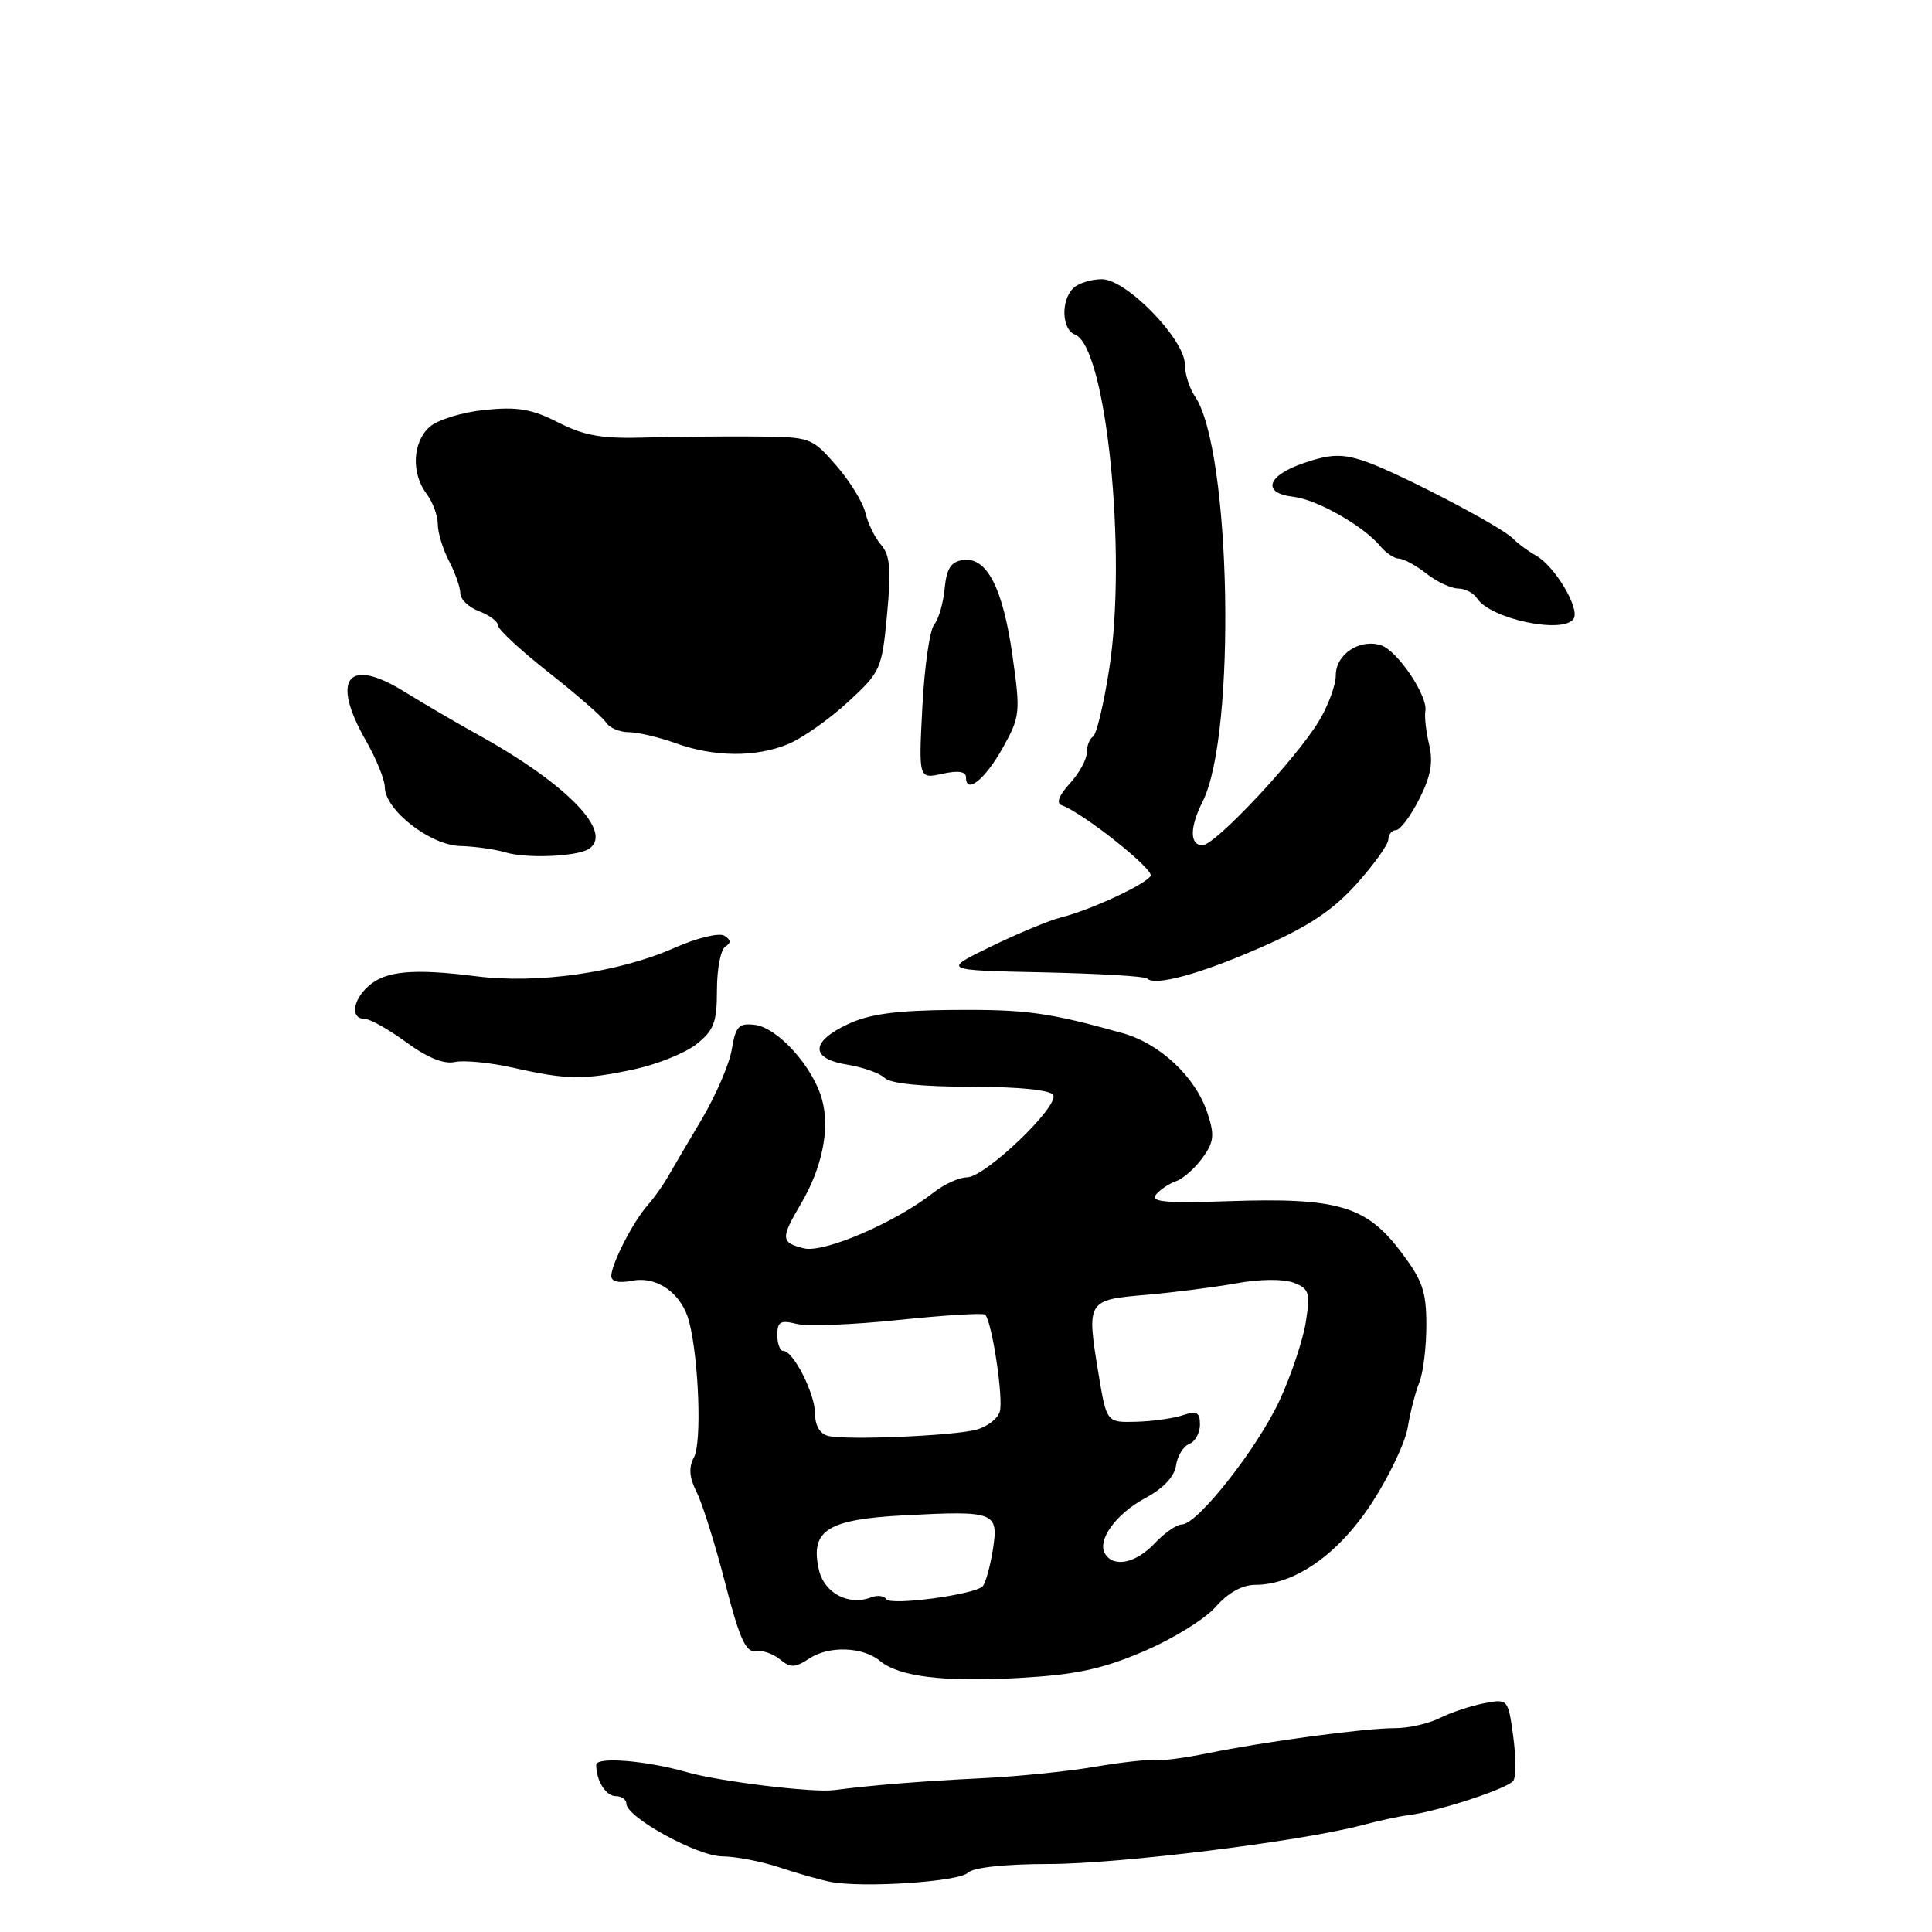 <?xml version="1.0" encoding="UTF-8" standalone="no"?>
<!DOCTYPE svg PUBLIC "-//W3C//DTD SVG 1.1//EN" "http://www.w3.org/Graphics/SVG/1.1/DTD/svg11.dtd" >
<svg xmlns="http://www.w3.org/2000/svg" xmlns:xlink="http://www.w3.org/1999/xlink" version="1.1" viewBox="0 0 256 256">
 <g >
 <path fill="currentColor"
d=" M 128.25 248.15 C 128.95 247.45 133.11 247.00 138.95 246.99 C 148.24 246.99 172.45 243.99 180.50 241.84 C 182.70 241.26 185.40 240.67 186.50 240.54 C 190.37 240.09 199.91 236.96 200.54 235.94 C 200.89 235.37 200.87 232.70 200.50 230.00 C 199.83 225.12 199.80 225.09 196.66 225.69 C 194.92 226.02 192.28 226.90 190.80 227.64 C 189.31 228.39 186.61 229.00 184.80 228.99 C 180.85 228.99 167.64 230.76 160.00 232.32 C 156.97 232.94 153.82 233.35 153.00 233.23 C 152.18 233.11 148.57 233.51 145.00 234.12 C 141.43 234.73 134.68 235.41 130.00 235.63 C 122.19 236.01 115.58 236.54 110.50 237.20 C 107.72 237.57 95.23 236.04 91.00 234.82 C 85.62 233.28 79.00 232.74 79.00 233.85 C 79.00 235.96 80.28 238.00 81.61 238.00 C 82.37 238.00 83.00 238.45 83.00 239.00 C 83.00 240.80 92.40 245.96 95.72 245.98 C 97.48 245.99 100.86 246.64 103.22 247.42 C 105.57 248.21 108.62 249.07 110.00 249.35 C 114.27 250.19 127.05 249.35 128.25 248.15 Z  M 151.50 218.83 C 155.35 217.20 159.66 214.54 161.07 212.93 C 162.72 211.05 164.61 210.00 166.33 210.00 C 171.57 210.00 177.37 205.92 181.79 199.13 C 184.08 195.61 186.22 191.10 186.54 189.11 C 186.86 187.13 187.55 184.47 188.06 183.20 C 188.58 181.94 189.00 178.52 189.00 175.60 C 189.00 171.06 188.49 169.61 185.48 165.68 C 180.98 159.78 177.11 158.67 162.84 159.16 C 154.49 159.45 152.37 159.26 153.16 158.30 C 153.72 157.63 154.93 156.82 155.84 156.51 C 156.75 156.20 158.32 154.82 159.32 153.45 C 160.86 151.32 160.97 150.42 159.99 147.47 C 158.41 142.69 153.71 138.27 148.70 136.88 C 138.85 134.14 135.98 133.75 126.34 133.82 C 118.75 133.88 115.20 134.36 112.34 135.71 C 107.36 138.05 107.35 140.28 112.30 141.08 C 114.39 141.42 116.62 142.22 117.25 142.85 C 117.97 143.57 122.26 144.00 128.64 144.00 C 134.89 144.00 139.14 144.42 139.55 145.08 C 140.44 146.51 130.52 156.00 128.14 156.00 C 127.11 156.00 125.12 156.91 123.71 158.01 C 118.67 161.98 109.15 166.08 106.51 165.41 C 103.46 164.65 103.42 164.10 106.11 159.54 C 108.95 154.72 110.00 149.57 108.92 145.68 C 107.73 141.35 103.06 136.17 100.03 135.80 C 97.89 135.54 97.48 135.98 96.97 139.04 C 96.65 140.99 94.83 145.20 92.94 148.38 C 91.05 151.57 89.01 155.03 88.41 156.08 C 87.81 157.13 86.63 158.78 85.78 159.74 C 83.85 161.94 81.00 167.51 81.00 169.08 C 81.00 169.82 82.00 170.05 83.75 169.71 C 87.10 169.04 90.39 171.43 91.34 175.22 C 92.61 180.27 92.99 191.15 91.97 193.06 C 91.23 194.45 91.32 195.75 92.32 197.74 C 93.08 199.26 94.78 204.67 96.09 209.77 C 97.94 216.99 98.83 218.99 100.08 218.77 C 100.97 218.62 102.43 219.12 103.34 219.87 C 104.74 221.03 105.34 221.01 107.29 219.73 C 109.87 218.04 114.34 218.21 116.60 220.08 C 119.12 222.17 125.03 222.90 135.00 222.34 C 142.51 221.92 145.97 221.19 151.50 218.83 Z  M 84.03 141.69 C 87.07 141.03 90.79 139.54 92.28 138.36 C 94.60 136.53 95.00 135.46 95.00 131.17 C 95.00 128.39 95.50 125.81 96.11 125.43 C 96.89 124.95 96.86 124.53 95.98 123.99 C 95.29 123.56 92.34 124.28 89.36 125.60 C 81.97 128.87 71.28 130.40 63.10 129.36 C 54.74 128.30 51.05 128.64 48.79 130.69 C 46.70 132.58 46.43 135.00 48.30 135.00 C 49.02 135.00 51.50 136.40 53.83 138.10 C 56.60 140.14 58.81 141.04 60.27 140.72 C 61.50 140.46 64.97 140.80 68.00 141.48 C 75.13 143.09 77.35 143.12 84.03 141.69 Z  M 167.16 125.50 C 173.36 122.78 176.58 120.64 179.71 117.17 C 182.02 114.60 183.93 111.94 183.96 111.25 C 183.98 110.56 184.44 110.00 184.98 110.00 C 185.52 110.00 186.90 108.16 188.04 105.92 C 189.58 102.89 189.93 101.02 189.37 98.67 C 188.96 96.93 188.73 94.92 188.87 94.21 C 189.23 92.23 185.15 86.18 182.99 85.50 C 180.16 84.60 177.00 86.69 177.00 89.47 C 177.00 90.78 175.99 93.53 174.75 95.57 C 171.71 100.59 161.01 112.00 159.34 112.00 C 157.62 112.00 157.63 109.63 159.36 106.20 C 163.85 97.31 163.13 59.58 158.34 52.53 C 157.60 51.44 157.00 49.54 157.00 48.30 C 157.00 44.97 149.25 37.00 146.01 37.00 C 144.57 37.00 142.86 37.54 142.20 38.20 C 140.54 39.86 140.69 43.67 142.45 44.34 C 146.57 45.92 149.37 73.26 146.98 88.62 C 146.26 93.28 145.29 97.32 144.83 97.60 C 144.37 97.89 144.00 98.85 144.00 99.74 C 144.00 100.64 142.99 102.47 141.75 103.82 C 140.32 105.39 139.92 106.43 140.66 106.69 C 143.53 107.72 152.98 115.23 152.46 116.07 C 151.75 117.22 144.46 120.60 140.60 121.56 C 139.05 121.95 134.86 123.69 131.31 125.42 C 124.84 128.56 124.84 128.56 138.15 128.84 C 145.47 129.00 151.69 129.36 151.98 129.65 C 153.03 130.71 159.02 129.07 167.16 125.50 Z  M 77.98 112.51 C 81.43 110.38 75.18 103.91 63.35 97.36 C 60.51 95.79 56.12 93.22 53.58 91.65 C 46.07 86.99 43.78 89.91 48.49 98.15 C 49.86 100.54 50.98 103.31 50.99 104.31 C 51.01 107.32 56.98 111.99 60.97 112.10 C 62.91 112.15 65.62 112.54 67.00 112.95 C 69.73 113.78 76.37 113.51 77.98 112.51 Z  M 132.89 99.06 C 135.17 94.97 135.23 94.40 134.16 86.89 C 132.89 77.89 130.75 73.75 127.60 74.20 C 126.00 74.43 125.42 75.34 125.17 78.00 C 124.99 79.92 124.36 82.07 123.78 82.77 C 123.20 83.47 122.49 88.36 122.22 93.63 C 121.72 103.22 121.72 103.22 124.86 102.53 C 126.97 102.07 128.00 102.22 128.00 103.00 C 128.00 105.32 130.55 103.26 132.89 99.06 Z  M 104.47 98.58 C 106.35 97.79 109.90 95.29 112.36 93.02 C 116.70 89.03 116.86 88.65 117.54 81.41 C 118.10 75.47 117.94 73.57 116.76 72.21 C 115.94 71.27 115.00 69.35 114.67 67.95 C 114.34 66.55 112.59 63.72 110.78 61.65 C 107.55 57.95 107.39 57.90 100.00 57.84 C 95.88 57.81 89.30 57.87 85.40 57.98 C 79.76 58.15 77.40 57.73 73.95 55.97 C 70.46 54.19 68.56 53.87 64.20 54.32 C 61.19 54.63 57.95 55.64 56.90 56.59 C 54.65 58.63 54.48 62.73 56.53 65.44 C 57.34 66.51 58.00 68.31 58.01 69.44 C 58.01 70.57 58.68 72.79 59.51 74.36 C 60.33 75.94 61.00 77.86 61.00 78.64 C 61.00 79.41 62.12 80.48 63.50 81.00 C 64.88 81.52 66.00 82.37 66.00 82.89 C 66.00 83.41 69.04 86.22 72.75 89.14 C 76.46 92.06 79.86 95.02 80.30 95.73 C 80.74 96.43 82.09 97.01 83.30 97.02 C 84.51 97.02 87.30 97.68 89.50 98.47 C 94.66 100.33 100.18 100.37 104.47 98.58 Z  M 208.52 81.97 C 209.36 80.61 206.01 75.00 203.52 73.61 C 202.44 73.00 201.09 72.00 200.52 71.40 C 199.05 69.81 185.00 62.49 180.73 61.08 C 177.81 60.11 176.29 60.16 172.81 61.34 C 167.87 63.01 167.13 65.34 171.40 65.83 C 174.51 66.19 180.67 69.69 182.89 72.36 C 183.63 73.26 184.75 74.01 185.37 74.02 C 185.99 74.03 187.62 74.92 189.00 76.00 C 190.38 77.08 192.27 77.97 193.20 77.98 C 194.14 77.99 195.26 78.57 195.70 79.26 C 197.45 82.02 207.21 84.08 208.52 81.97 Z  M 117.44 211.90 C 117.16 211.45 116.27 211.34 115.47 211.65 C 112.42 212.82 109.18 211.09 108.49 207.93 C 107.35 202.77 109.65 201.32 119.79 200.79 C 131.87 200.15 132.36 200.34 131.55 205.39 C 131.19 207.65 130.58 209.81 130.20 210.20 C 129.08 211.31 117.99 212.79 117.44 211.90 Z  M 146.44 205.90 C 145.32 204.10 147.85 200.60 151.79 198.48 C 154.14 197.23 155.62 195.65 155.83 194.19 C 156.01 192.92 156.80 191.63 157.58 191.33 C 158.36 191.03 159.00 189.88 159.00 188.78 C 159.00 187.14 158.59 186.91 156.75 187.52 C 155.51 187.94 152.73 188.33 150.56 188.39 C 146.63 188.50 146.63 188.50 145.55 181.98 C 143.96 172.35 144.03 172.24 151.81 171.58 C 155.49 171.26 160.88 170.57 163.80 170.05 C 166.90 169.48 170.05 169.45 171.40 169.96 C 173.48 170.75 173.64 171.26 173.03 175.17 C 172.65 177.55 171.10 182.20 169.58 185.50 C 166.63 191.89 158.67 202.00 156.60 202.00 C 155.91 202.00 154.29 203.12 153.00 204.50 C 150.53 207.12 147.59 207.76 146.44 205.90 Z  M 109.75 190.27 C 108.66 190.01 108.00 188.91 108.00 187.33 C 108.00 184.68 105.13 179.00 103.78 179.00 C 103.35 179.00 103.00 178.05 103.00 176.89 C 103.00 175.13 103.42 174.89 105.54 175.42 C 106.93 175.77 113.02 175.54 119.08 174.90 C 125.13 174.27 130.29 173.95 130.54 174.20 C 131.45 175.12 133.00 185.42 132.47 187.08 C 132.17 188.03 130.74 189.10 129.29 189.46 C 126.06 190.27 112.16 190.85 109.75 190.27 Z "/>
</g>
</svg>
